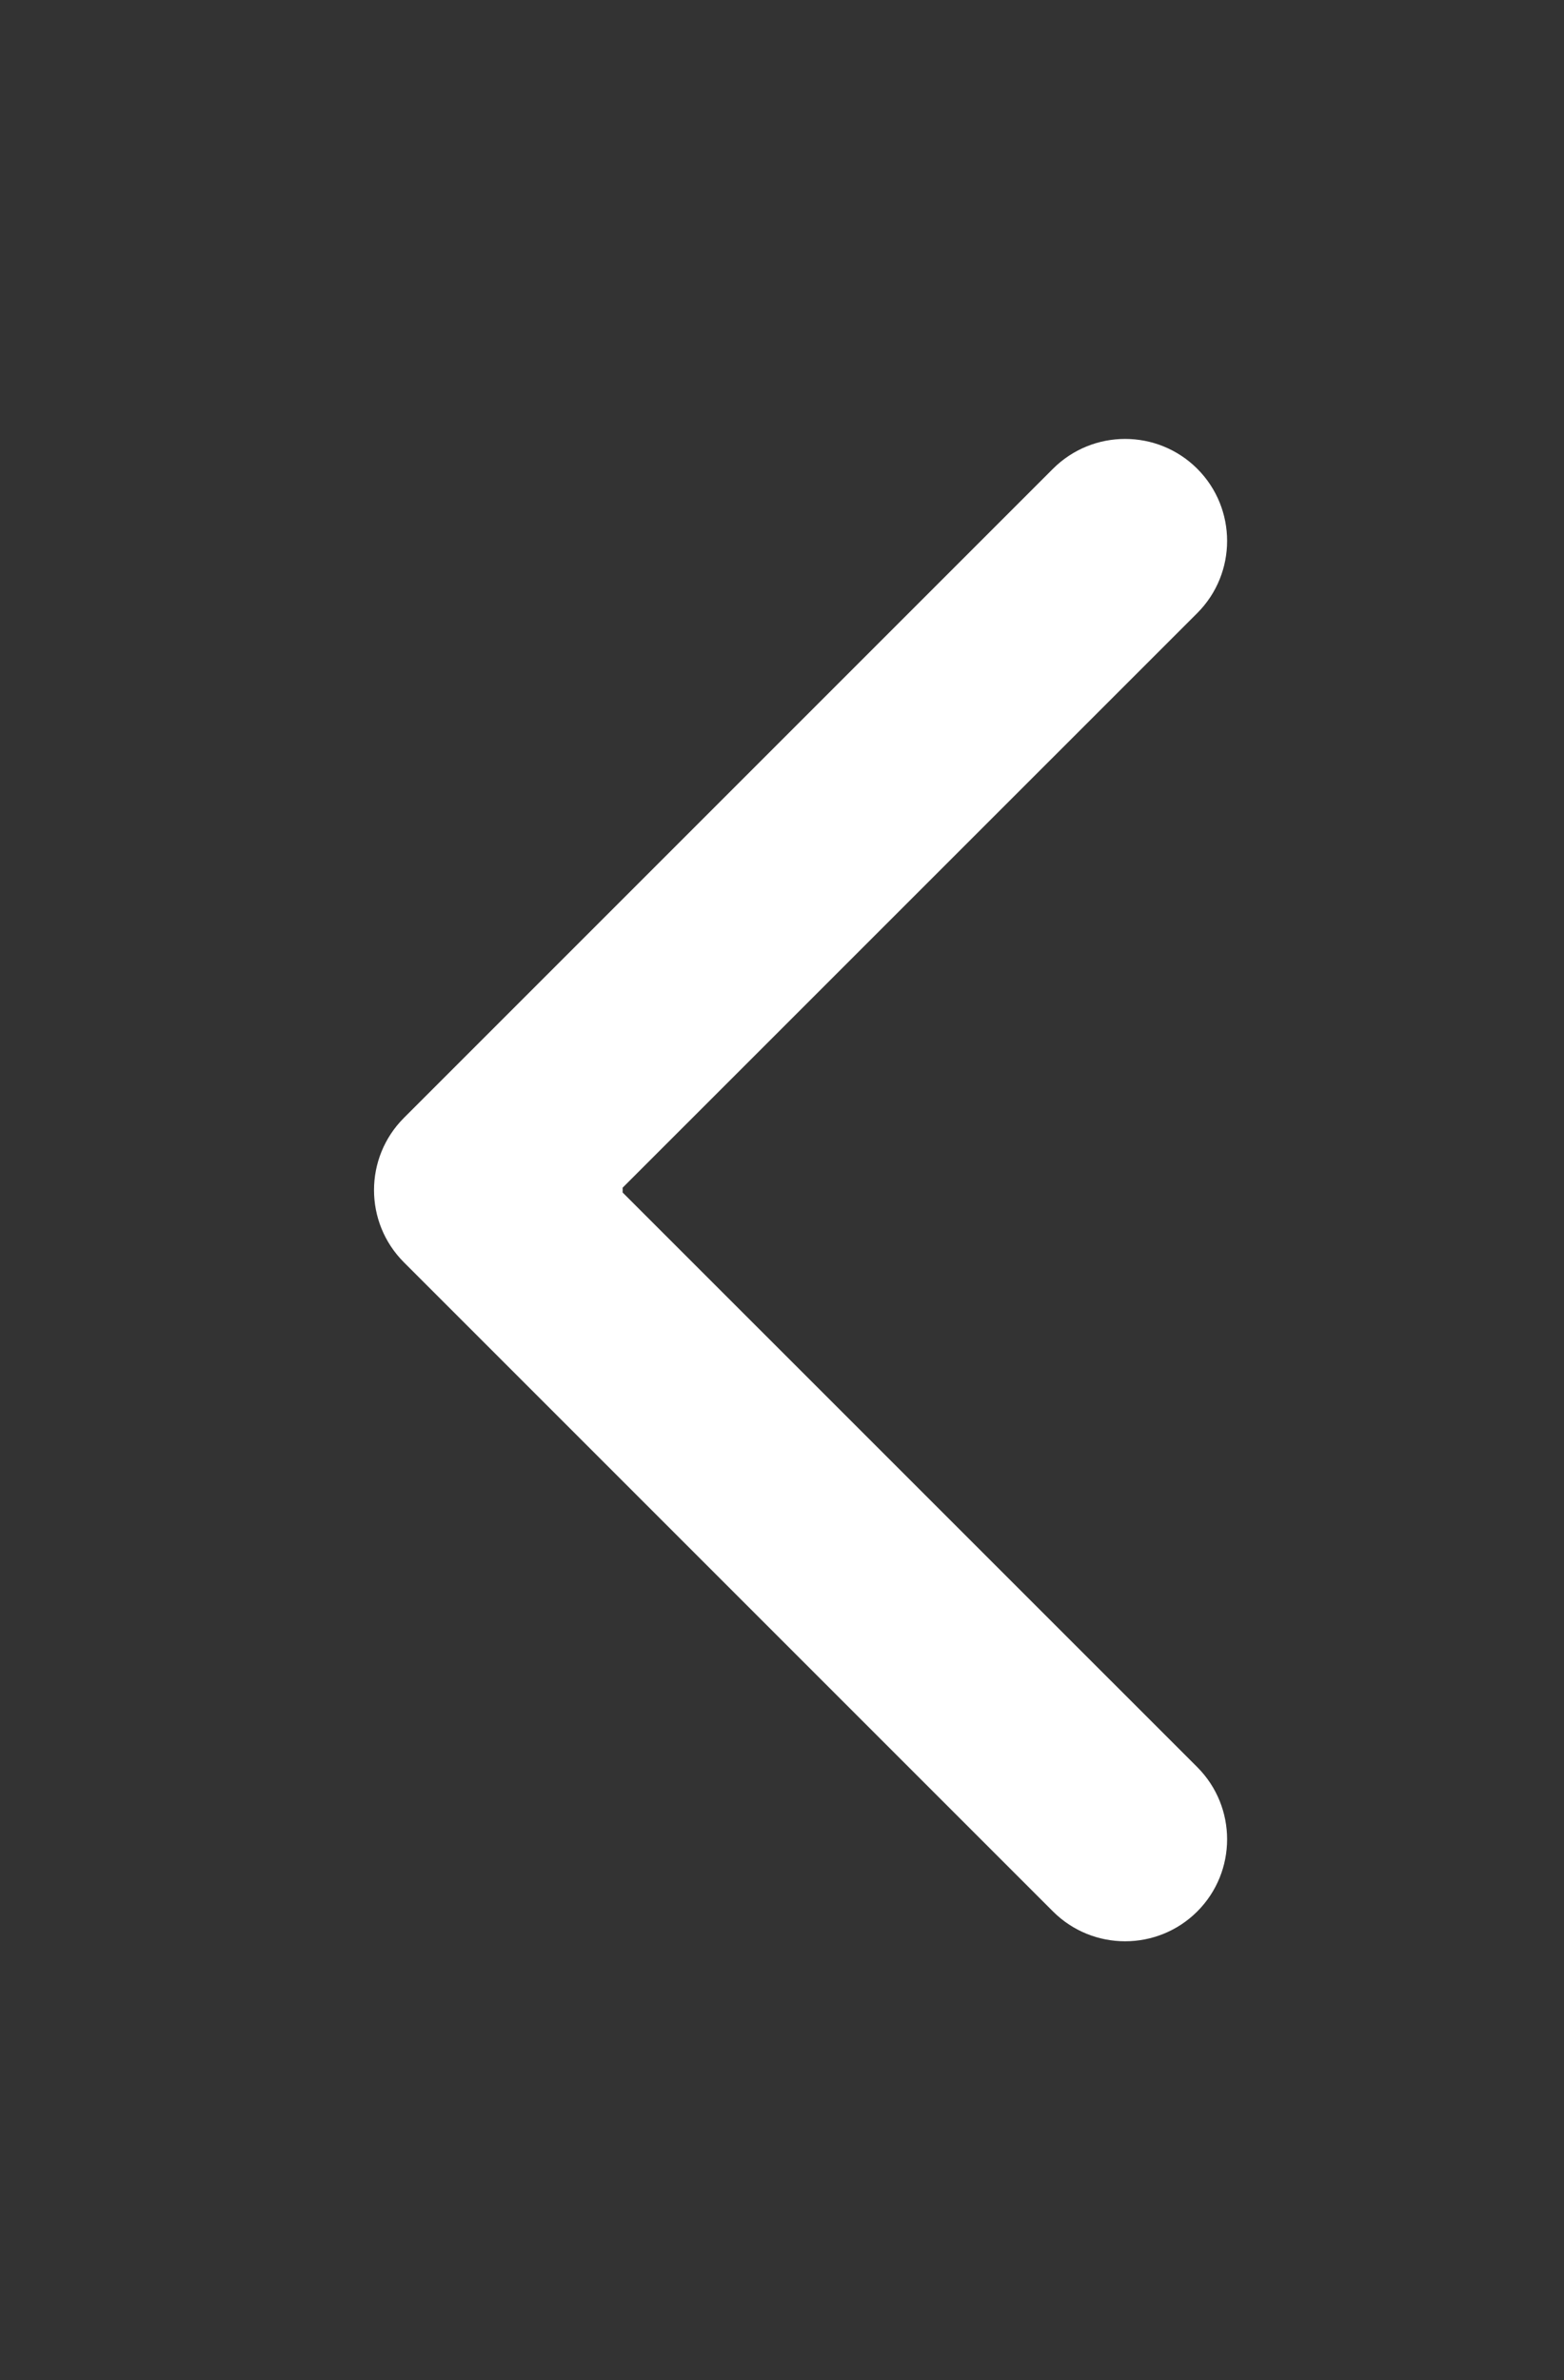 <svg width="23" height="35" viewBox="0 0 23 35" fill="none" xmlns="http://www.w3.org/2000/svg">
<rect x="0" y="0" width="23" height="35" fill="#333333" stroke="none"/>
<path d="M7.657 19C8.486 19 9.157 18.328 9.157 17.5C9.157 16.672 8.486 16 7.657 16V19ZM5.939 16.439C5.354 17.025 5.354 17.975 5.939 18.561L15.485 28.107C16.071 28.692 17.021 28.692 17.607 28.107C18.192 27.521 18.192 26.571 17.607 25.985L9.121 17.5L17.607 9.015C18.192 8.429 18.192 7.479 17.607 6.893C17.021 6.308 16.071 6.308 15.485 6.893L5.939 16.439ZM7.657 16H7V19H7.657V16Z" fill="white"/>
</svg>
